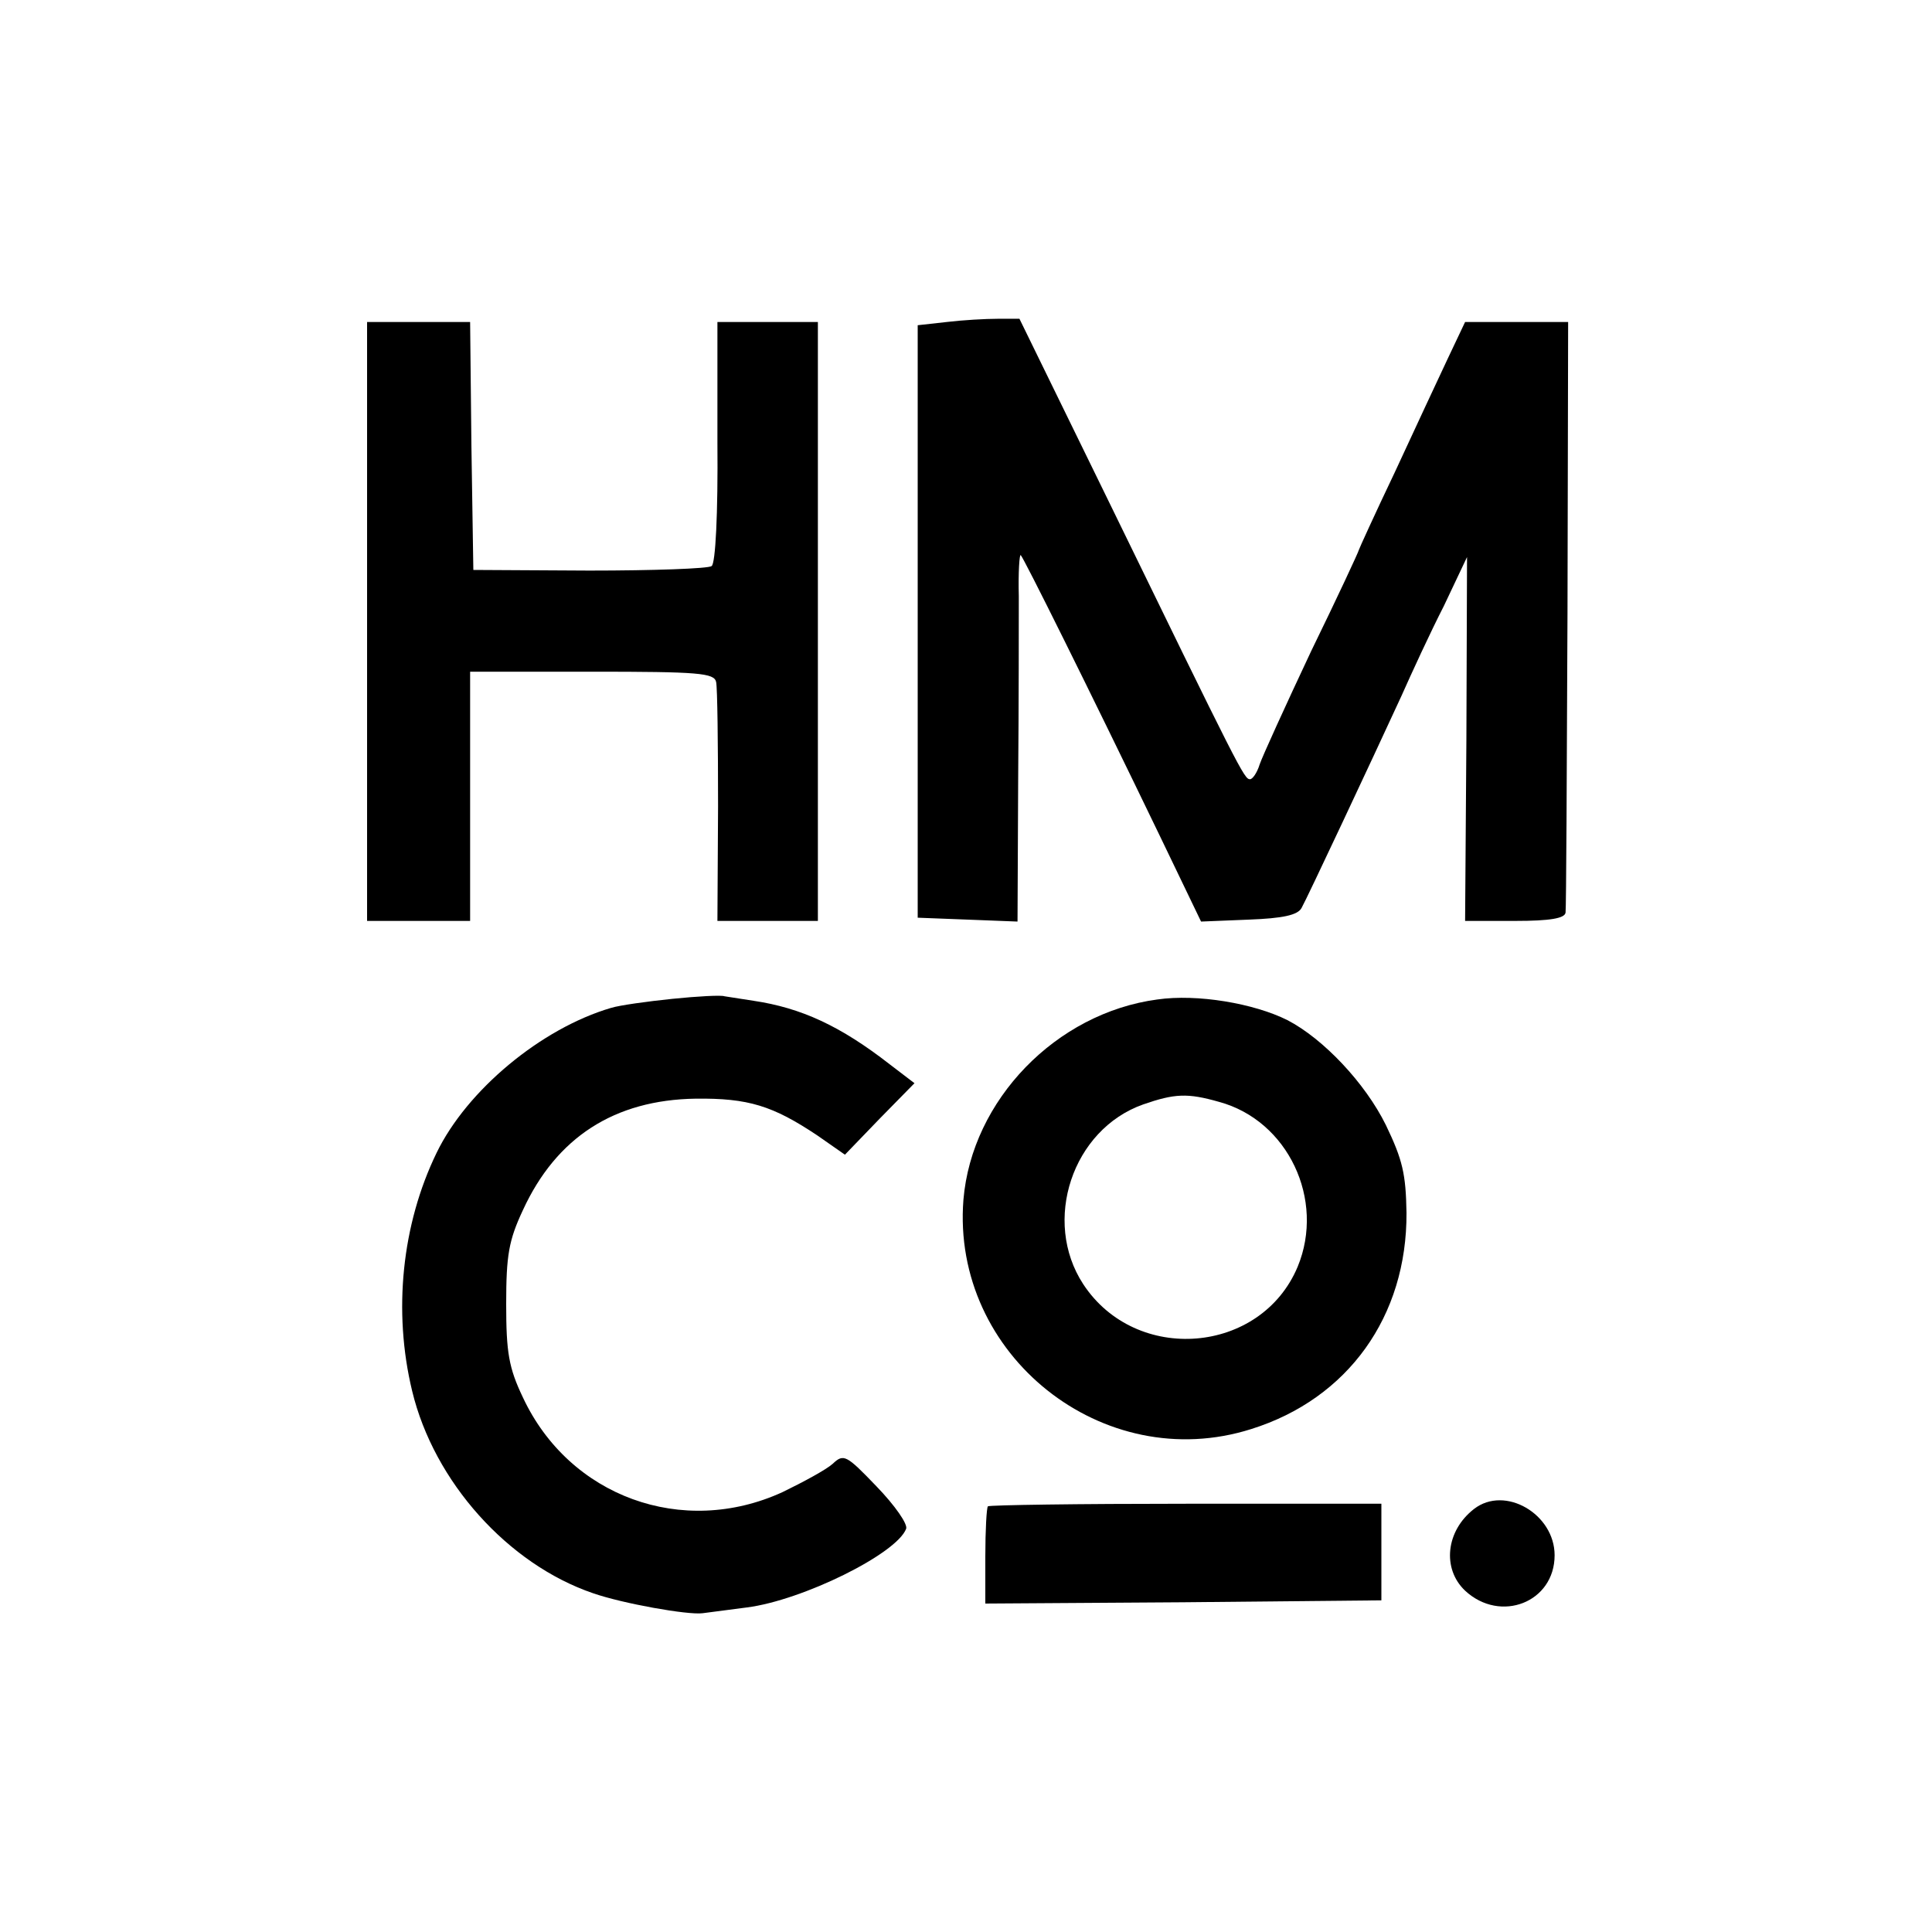 <?xml version="1.0" standalone="no"?>
<!DOCTYPE svg PUBLIC "-//W3C//DTD SVG 20010904//EN"
 "http://www.w3.org/TR/2001/REC-SVG-20010904/DTD/svg10.dtd">
<svg version="1.0" xmlns="http://www.w3.org/2000/svg"
 width="300pt" height="300pt" viewBox="0 0 300 300"
 preserveAspectRatio="xMidYMid meet">
<g transform="translate(0,300) scale(0.1,-0.1)"
fill="#000000" stroke="none">
<path d="M1470 2500 l-45 -5 0 -460 0 -460 78 -3 77 -3 1 218 c1 120 1 249 1
287 -1 37 1 66 3 64 5 -5 105 -206 216 -436 l64 -133 74 3 c53 2 76 7 82 18 9
16 108 227 155 329 16 36 45 99 66 140 l36 76 -1 -283 -2 -282 78 0 c54 0 77
4 78 13 1 6 2 216 3 465 l1 452 -80 0 -80 0 -27 -57 c-15 -32 -52 -111 -82
-176 -31 -65 -56 -120 -56 -121 0 -2 -33 -73 -74 -157 -40 -85 -76 -164 -80
-176 -4 -13 -11 -23 -15 -23 -9 0 -15 12 -226 445 l-132 270 -34 0 c-19 0 -54
-2 -79 -5z"/>
<path d="M570 2035 l0 -465 80 0 80 0 0 194 0 193 189 0 c166 0 190 -2 193
-16 2 -9 3 -96 3 -193 l-1 -178 78 0 78 0 0 465 0 465 -78 0 -78 0 0 -186 c1
-113 -3 -189 -9 -193 -5 -4 -91 -7 -190 -7 l-180 1 -3 193 -2 192 -80 0 -80 0
0 -465z"/>
<path d="M1044 1449 c-39 -4 -82 -10 -95 -14 -109 -32 -224 -128 -271 -225
-54 -111 -68 -246 -38 -370 34 -141 149 -269 281 -314 46 -16 147 -34 170 -31
8 1 39 5 69 9 86 11 232 83 247 122 3 7 -17 36 -46 66 -47 49 -51 51 -68 35
-10 -9 -45 -28 -78 -44 -155 -71 -331 -7 -403 147 -22 46 -26 70 -26 145 0 76
4 99 26 146 52 113 142 171 268 173 82 1 120 -11 189 -57 l43 -30 54 56 54 55
-38 29 c-77 60 -138 88 -212 99 -19 3 -39 6 -45 7 -5 2 -42 0 -81 -4z"/>
<path d="M1797 1448 c-157 -21 -288 -156 -301 -311 -19 -241 217 -429 447
-356 150 47 242 175 241 336 -1 60 -6 82 -32 136 -32 65 -97 134 -153 163 -52
26 -140 41 -202 32z m96 -159 c107 -29 165 -152 122 -256 -57 -136 -251 -152
-333 -27 -64 98 -17 240 93 279 49 17 69 18 118 4z"/>
<path d="M1534 661 c-2 -2 -4 -37 -4 -78 l0 -73 307 2 308 3 0 75 0 75 -303 0
c-167 0 -305 -2 -308 -4z"/>
<path d="M2289 657 c-44 -34 -50 -93 -14 -127 55 -51 139 -18 139 55 0 64 -77
109 -125 72z"/>
</g>
</svg>
